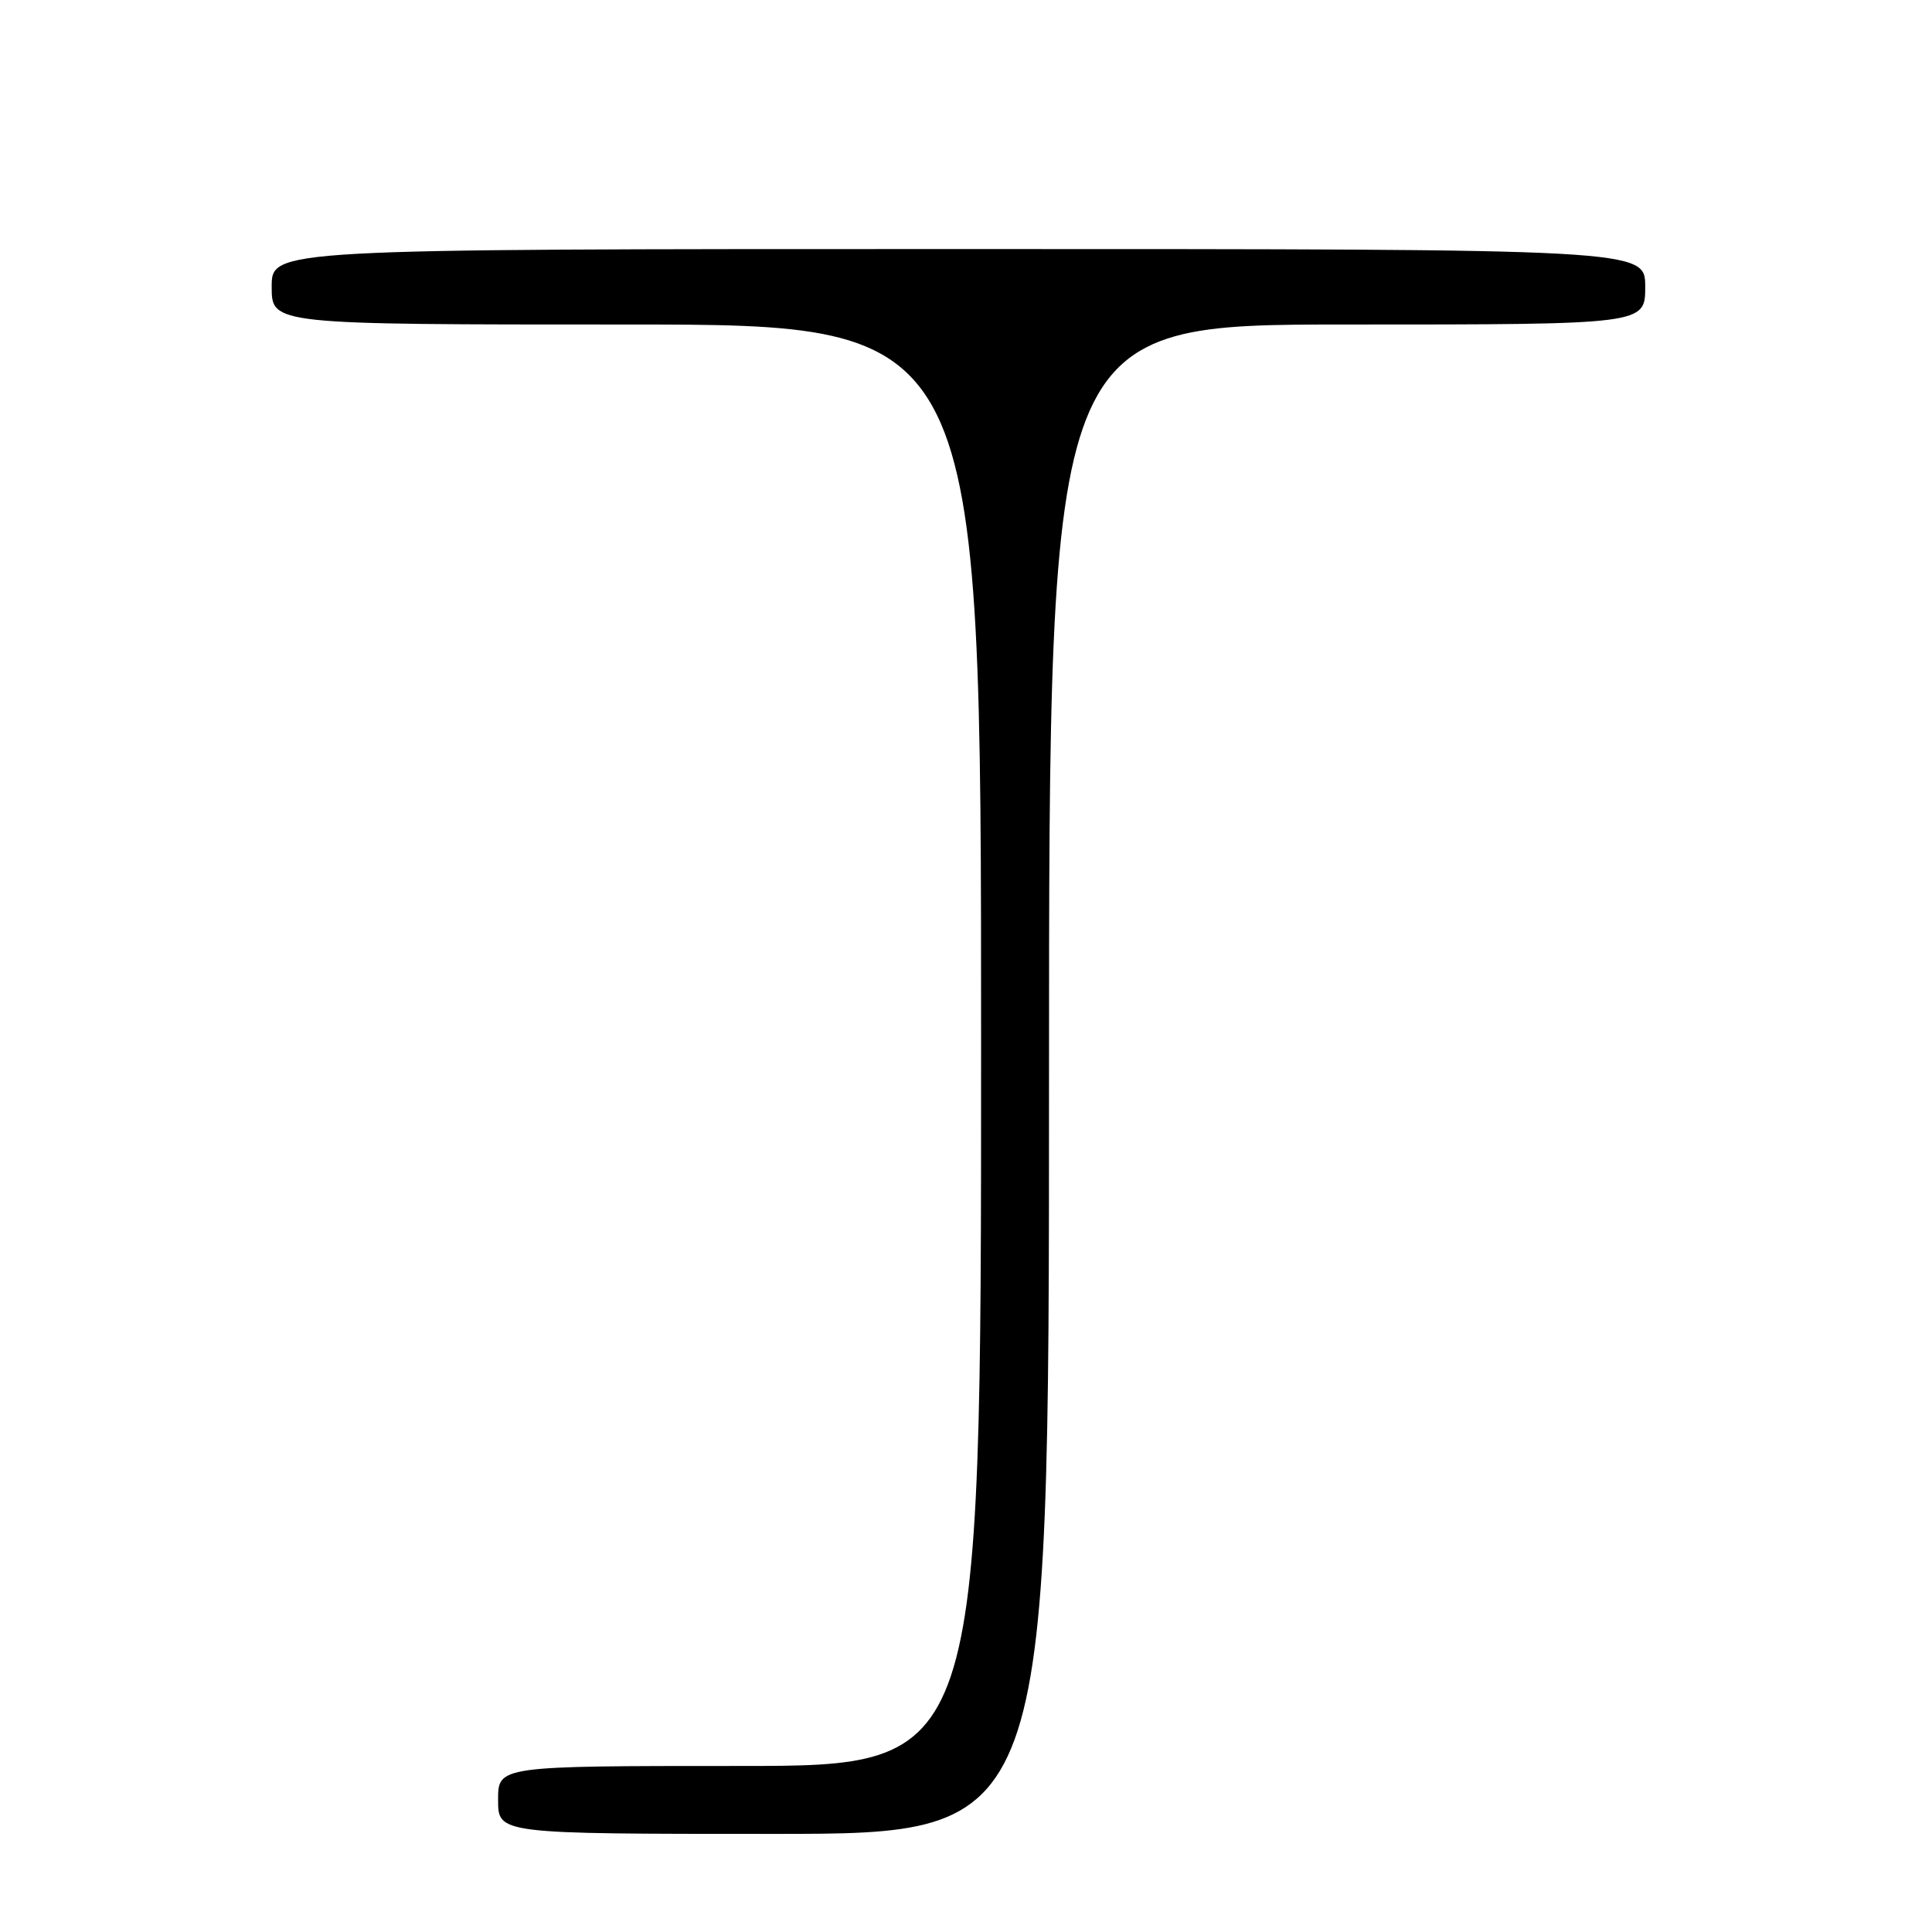 <?xml version="1.0" encoding="UTF-8" standalone="no"?>
<!DOCTYPE svg PUBLIC "-//W3C//DTD SVG 1.1//EN" "http://www.w3.org/Graphics/SVG/1.1/DTD/svg11.dtd" >
<svg xmlns="http://www.w3.org/2000/svg" xmlns:xlink="http://www.w3.org/1999/xlink" version="1.1" viewBox="0 0 256 256">
 <g >
 <path fill="currentColor"
d=" M 139.00 143.00 C 139.00 43.00 139.00 43.00 178.50 43.00 C 218.00 43.00 218.00 43.00 218.00 38.00 C 218.00 33.00 218.00 33.00 127.00 33.00 C 36.00 33.00 36.00 33.00 36.00 38.00 C 36.00 43.00 36.00 43.00 83.00 43.00 C 130.00 43.00 130.00 43.00 130.00 138.50 C 130.00 234.00 130.00 234.00 98.00 234.00 C 66.00 234.00 66.00 234.00 66.00 238.50 C 66.00 243.00 66.00 243.00 102.50 243.00 C 139.00 243.00 139.00 243.00 139.00 143.00 Z "/>
</g>
</svg>